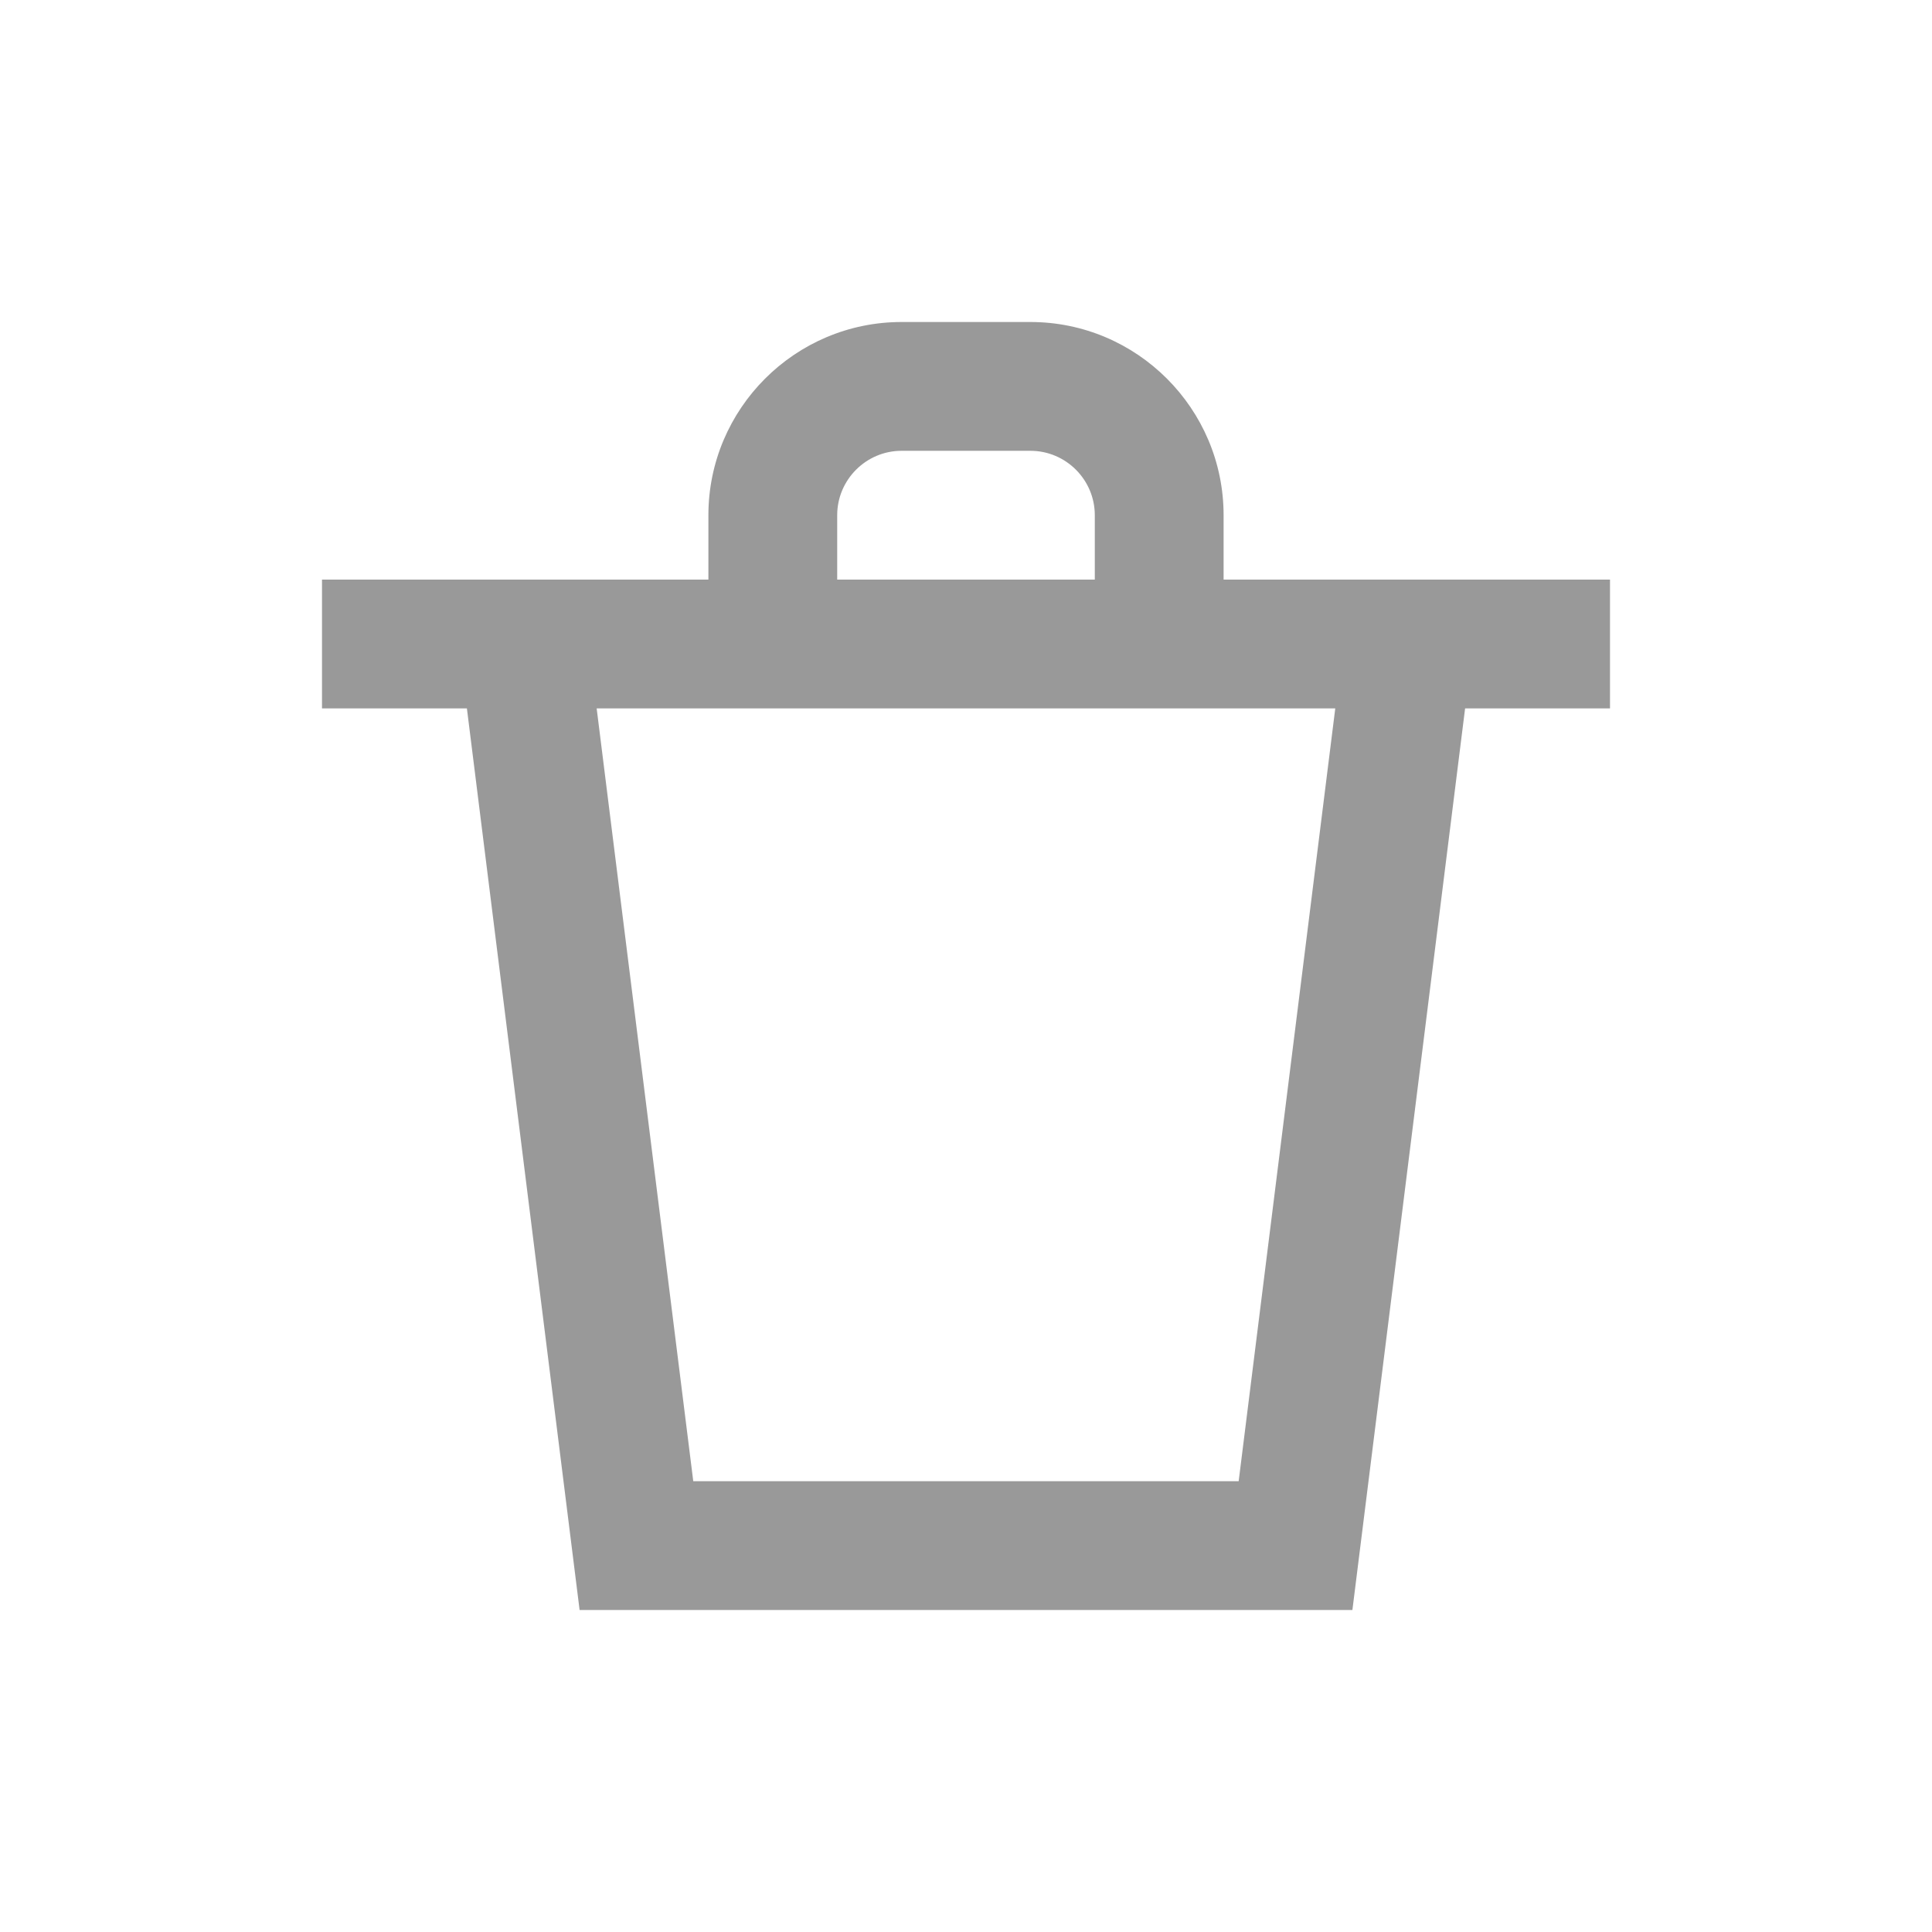 <?xml version="1.0" encoding="utf-8"?>
<!-- Generator: Adobe Illustrator 16.0.4, SVG Export Plug-In . SVG Version: 6.00 Build 0)  -->
<!DOCTYPE svg PUBLIC "-//W3C//DTD SVG 1.1//EN" "http://www.w3.org/Graphics/SVG/1.1/DTD/svg11.dtd">
<svg version="1.1" id="Layer_1" xmlns="http://www.w3.org/2000/svg" xmlns:xlink="http://www.w3.org/1999/xlink" x="0px" y="0px"
	 width="30px" height="30px" viewBox="0 0 30 30" enable-background="new 0 0 30 30" xml:space="preserve">
<path fill="#999999" d="M19,9V8c0-1.654-1.346-3-3-3h-2c-1.654,0-3,1.346-3,3v1H7H5v2h2.25L9,25h12l1.75-14H25V9h-2H19z M13,8
	c0-0.551,0.449-1,1-1h2c0.551,0,1,0.449,1,1v1h-4V8z M19.234,23h-8.469l-1.5-12h11.469L19.234,23z"/>
</svg>
